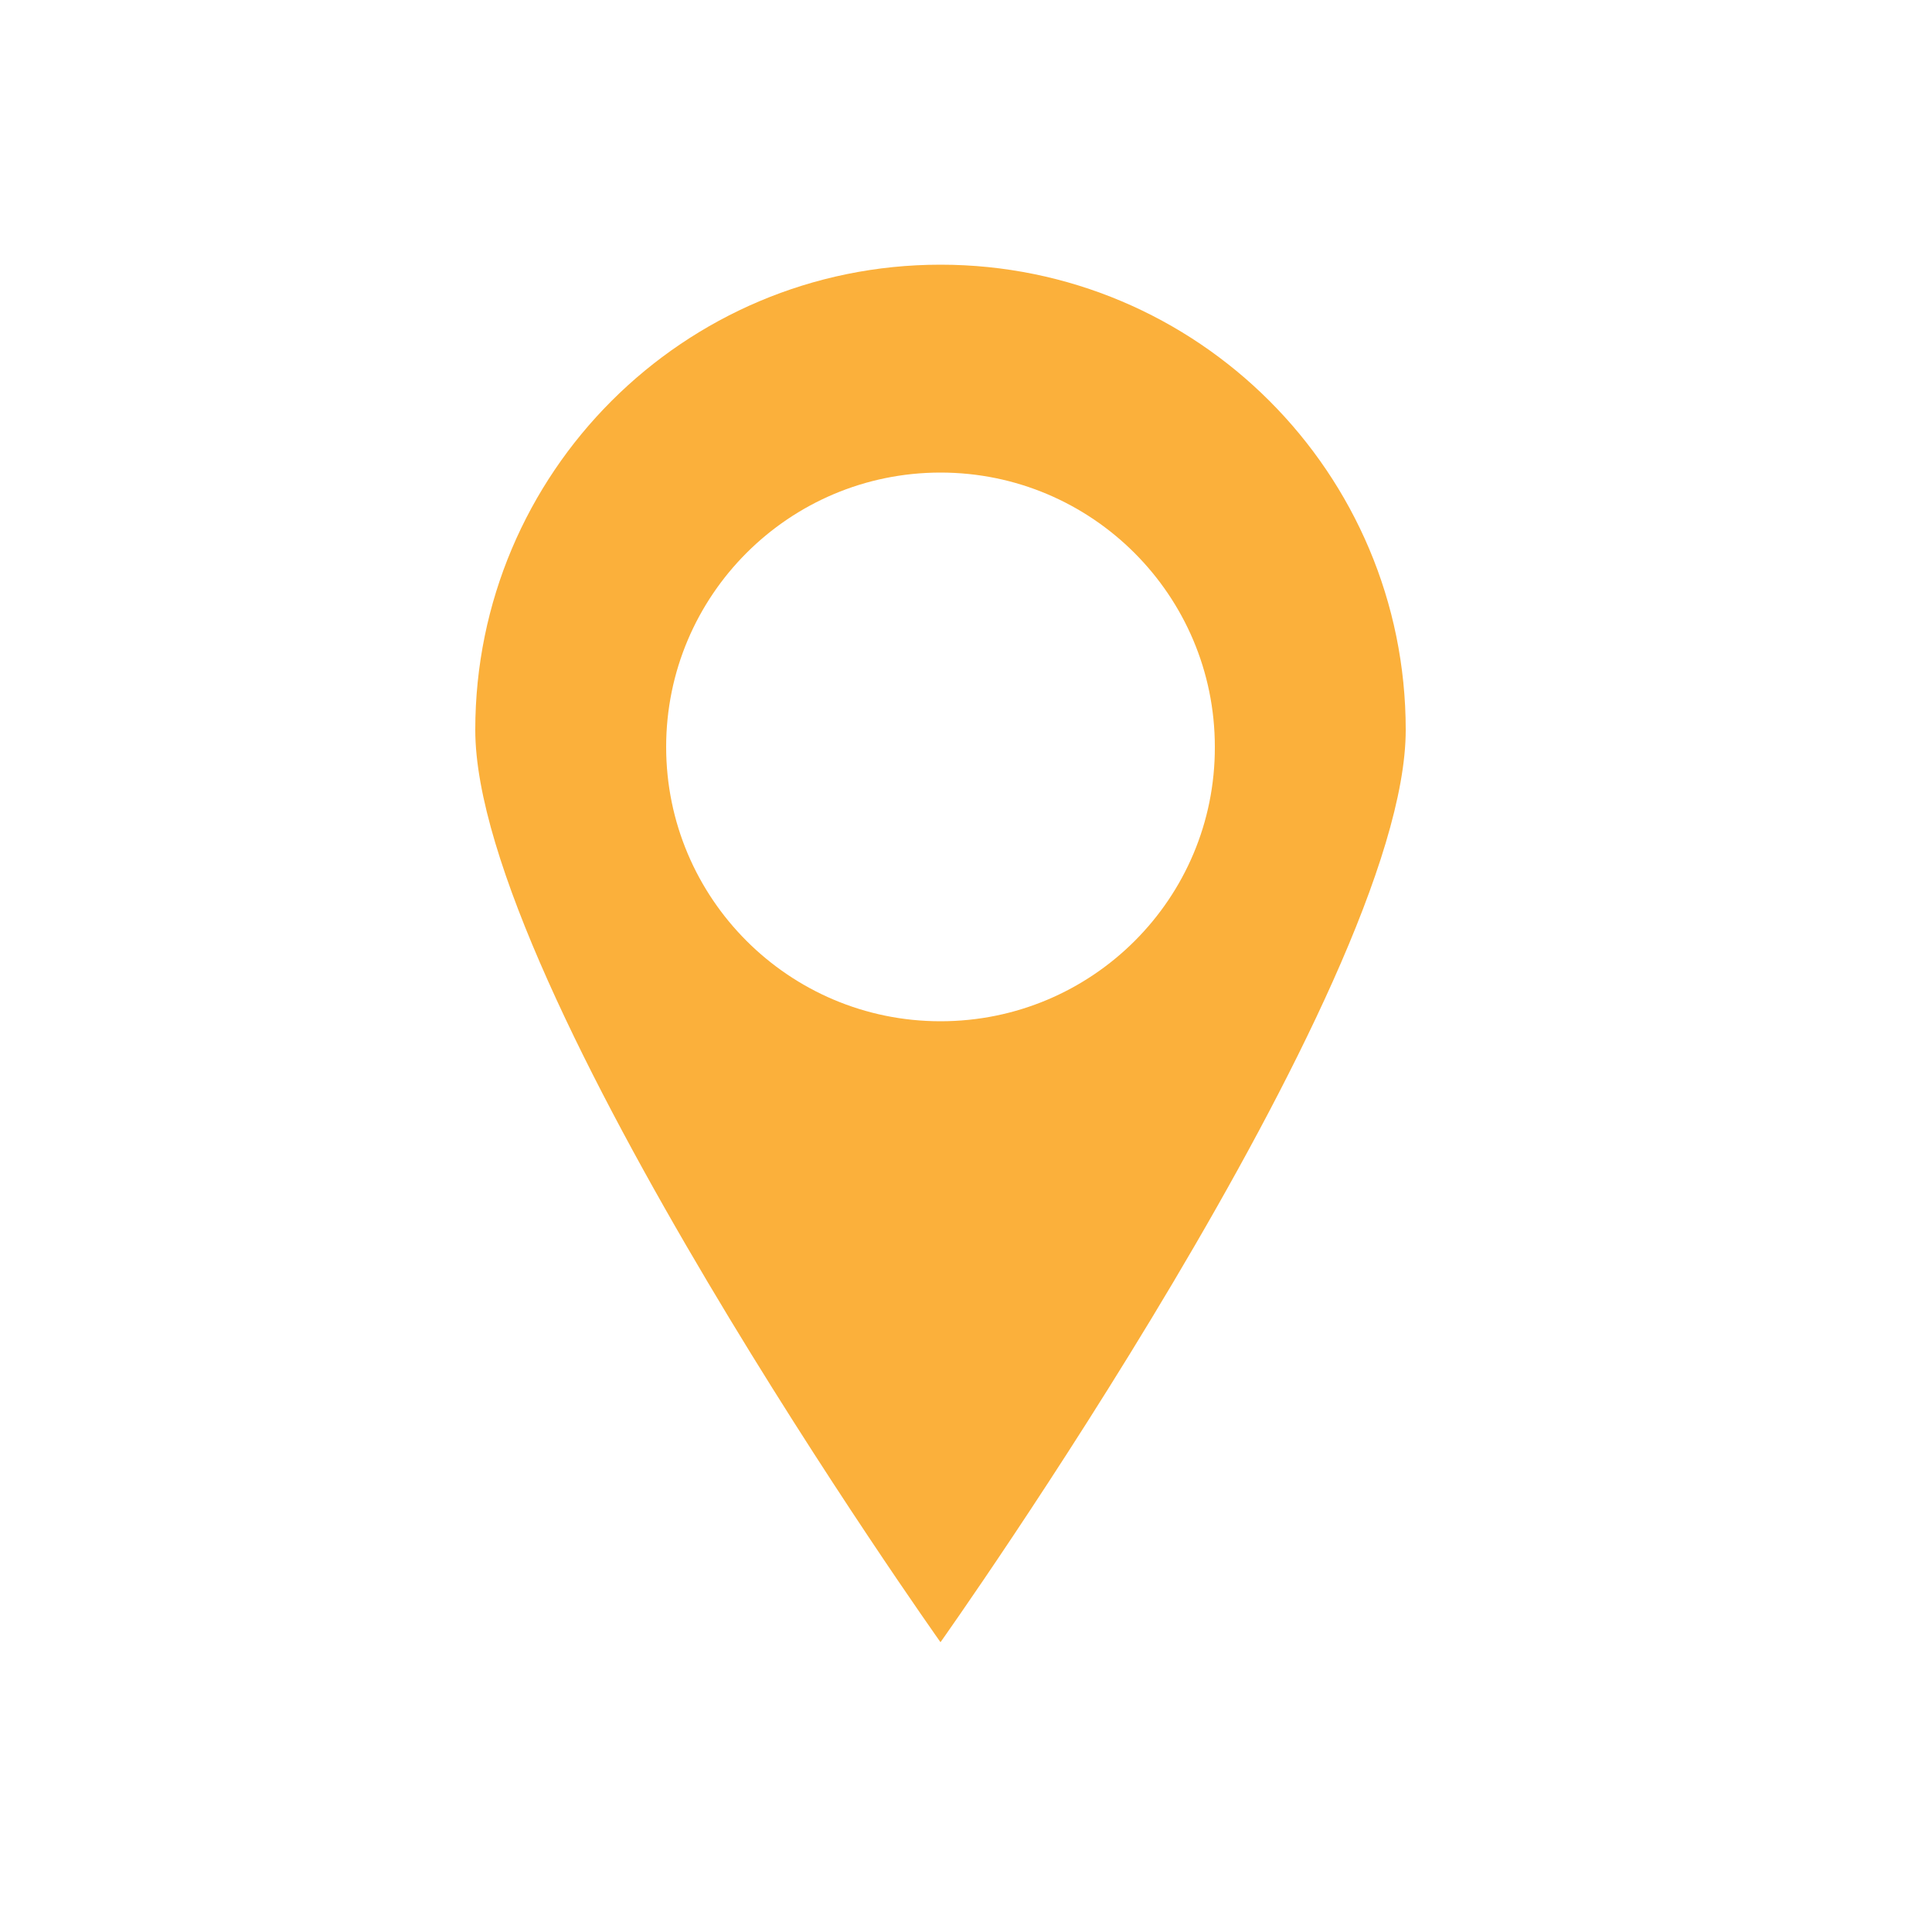 <?xml version="1.0" encoding="utf-8"?>
<!-- Generator: Adobe Illustrator 22.1.0, SVG Export Plug-In . SVG Version: 6.00 Build 0)  -->
<svg version="1.1" xmlns="http://www.w3.org/2000/svg" xmlns:xlink="http://www.w3.org/1999/xlink" x="0px" y="0px"
	 viewBox="0 0 500 500" style="enable-background:new 0 0 500 500;" xml:space="preserve">
<style type="text/css">
	.st0{display:none;}
	.st1{fill:#FBB03B;}
</style>
<g id="Layer_1" class="st0">
</g>
<g id="Layer_2" class="st0">
</g>
<g id="Layer_3" class="st0">
</g>
<g id="Layer_4">
	<path class="st1" d="M243.4,68.5c-66.5,0-120.4,53.9-120.4,120.4S243.4,425,243.4,425s120.4-169.6,120.4-236.1
		S309.9,68.5,243.4,68.5z M243.4,264.3c-39.2,0-71-31.8-71-71c0-39.2,31.8-71,71-71c39.2,0,71,31.8,71,71
		C314.5,232.5,282.7,264.3,243.4,264.3z"/>
</g>
</svg>
